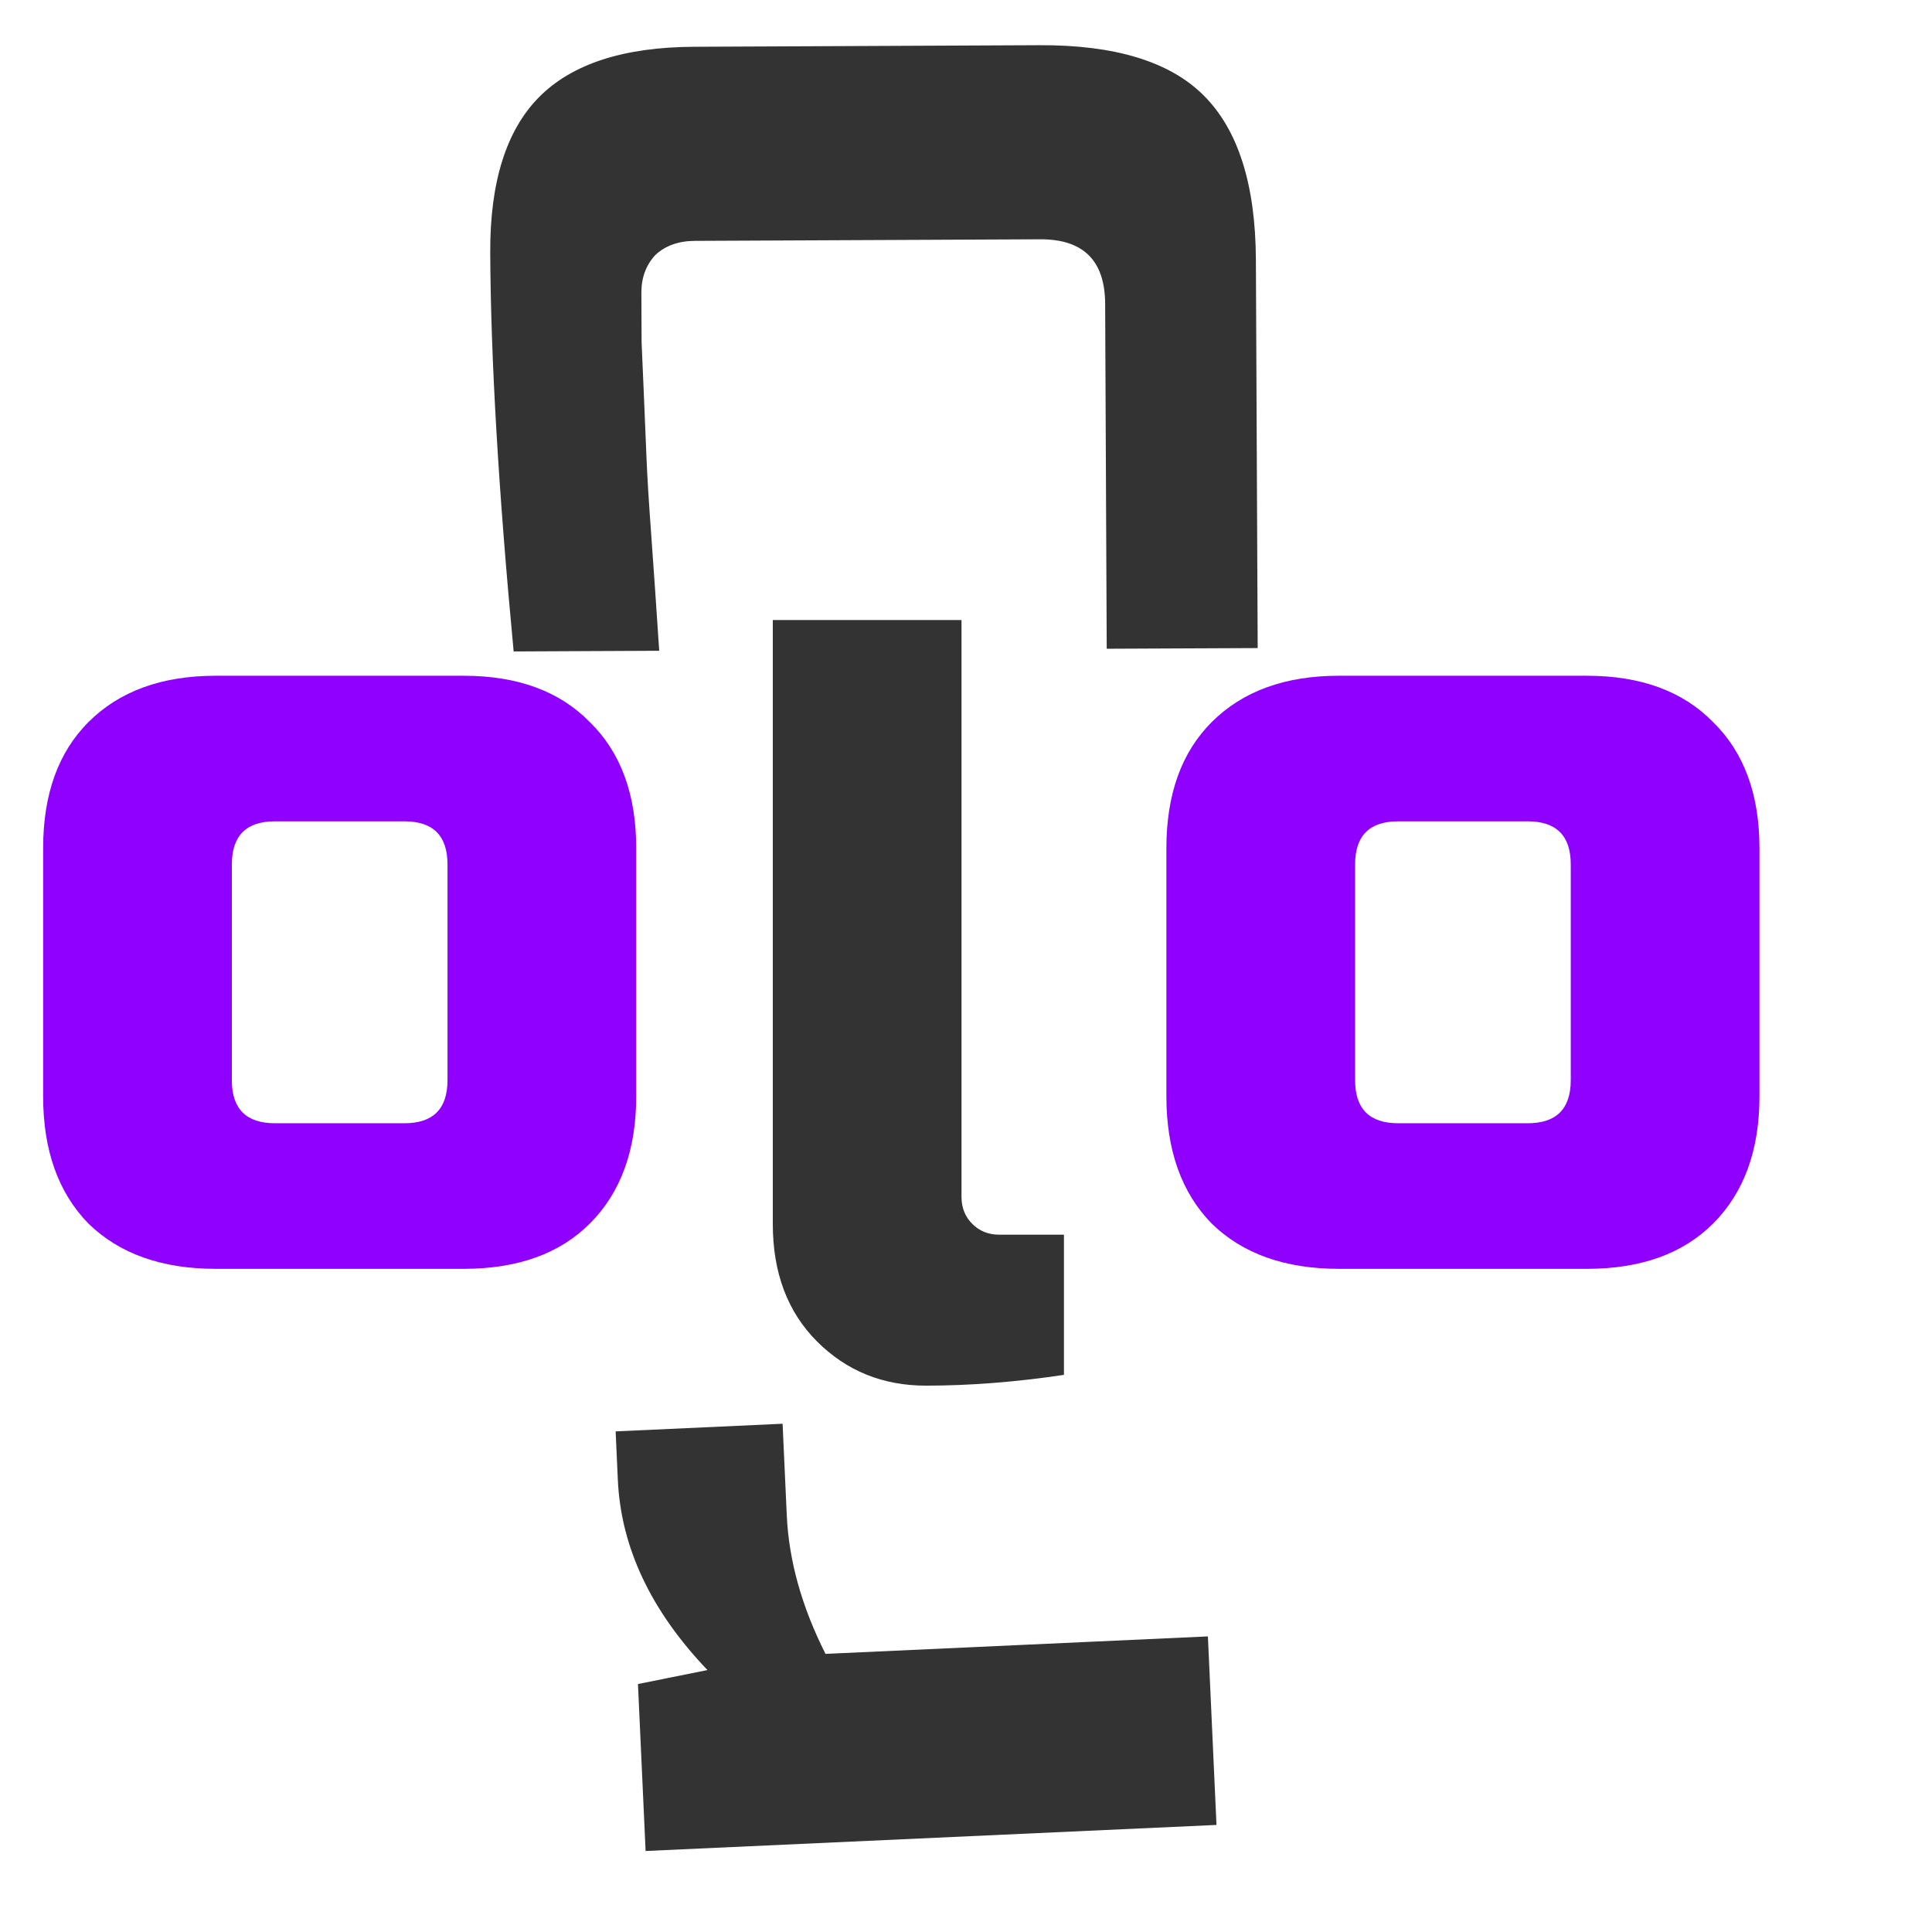 <svg width="43" height="43" viewBox="0 0 43 43" fill="none" xmlns="http://www.w3.org/2000/svg">
<path d="M11.432 14.499C11.095 10.933 10.922 7.973 10.911 5.622C10.904 4.054 11.267 2.9 11.999 2.16C12.732 1.421 13.882 1.048 15.45 1.041L23.13 1.006C24.81 0.998 26.028 1.368 26.783 2.117C27.555 2.881 27.945 4.104 27.952 5.784L27.992 14.424L24.632 14.439L24.597 6.759C24.592 5.799 24.11 5.321 23.15 5.326L15.47 5.361C15.102 5.362 14.807 5.468 14.584 5.677C14.377 5.902 14.274 6.182 14.275 6.518C14.277 6.854 14.279 7.222 14.28 7.622C14.298 8.022 14.316 8.438 14.334 8.87C14.352 9.302 14.37 9.734 14.388 10.166C14.406 10.614 14.441 11.181 14.492 11.869C14.543 12.573 14.603 13.445 14.672 14.484L11.432 14.499Z" fill="#333333"/>
<path d="M14.16 24.4C14.16 25.6 13.816 26.544 13.128 27.232C12.456 27.904 11.52 28.24 10.32 28.24H4.8C3.6 28.24 2.656 27.904 1.968 27.232C1.296 26.544 0.96 25.6 0.96 24.4V18.88C0.96 17.68 1.296 16.744 1.968 16.072C2.656 15.384 3.6 15.04 4.8 15.04H10.32C11.52 15.04 12.456 15.384 13.128 16.072C13.816 16.744 14.16 17.68 14.16 18.88V24.4ZM9.96 19.24C9.96 18.6 9.64 18.28 9 18.28H6.12C5.48 18.28 5.16 18.6 5.16 19.24V24.04C5.16 24.68 5.48 25 6.12 25H9C9.64 25 9.96 24.68 9.96 24.04V19.24Z" fill="#8F00FF"/>
<path d="M23.68 30.6C22.608 30.76 21.584 30.84 20.608 30.84C19.648 30.84 18.84 30.512 18.184 29.856C17.528 29.2 17.2 28.328 17.2 27.24V13.8H21.4V26.64C21.4 26.88 21.48 27.08 21.64 27.24C21.8 27.4 22 27.48 22.24 27.48H23.68V30.6Z" fill="#333333"/>
<path d="M17.511 33.726C17.557 34.733 17.844 35.761 18.373 36.81L26.884 36.421L27.075 40.617L14.369 41.197L14.199 37.481L15.746 37.17C14.485 35.85 13.82 34.439 13.751 32.937L13.702 31.858L17.418 31.688L17.511 33.726Z" fill="#333333"/>
<path d="M39.16 24.4C39.16 25.6 38.816 26.544 38.128 27.232C37.456 27.904 36.52 28.24 35.32 28.24H29.8C28.6 28.24 27.656 27.904 26.968 27.232C26.296 26.544 25.96 25.6 25.96 24.4V18.88C25.96 17.68 26.296 16.744 26.968 16.072C27.656 15.384 28.6 15.04 29.8 15.04H35.32C36.52 15.04 37.456 15.384 38.128 16.072C38.816 16.744 39.16 17.68 39.16 18.88V24.4ZM34.96 19.24C34.96 18.6 34.64 18.28 34 18.28H31.12C30.48 18.28 30.16 18.6 30.16 19.24V24.04C30.16 24.68 30.48 25 31.12 25H34C34.64 25 34.96 24.68 34.96 24.04V19.24Z" fill="#8F00FF"/>
</svg>
